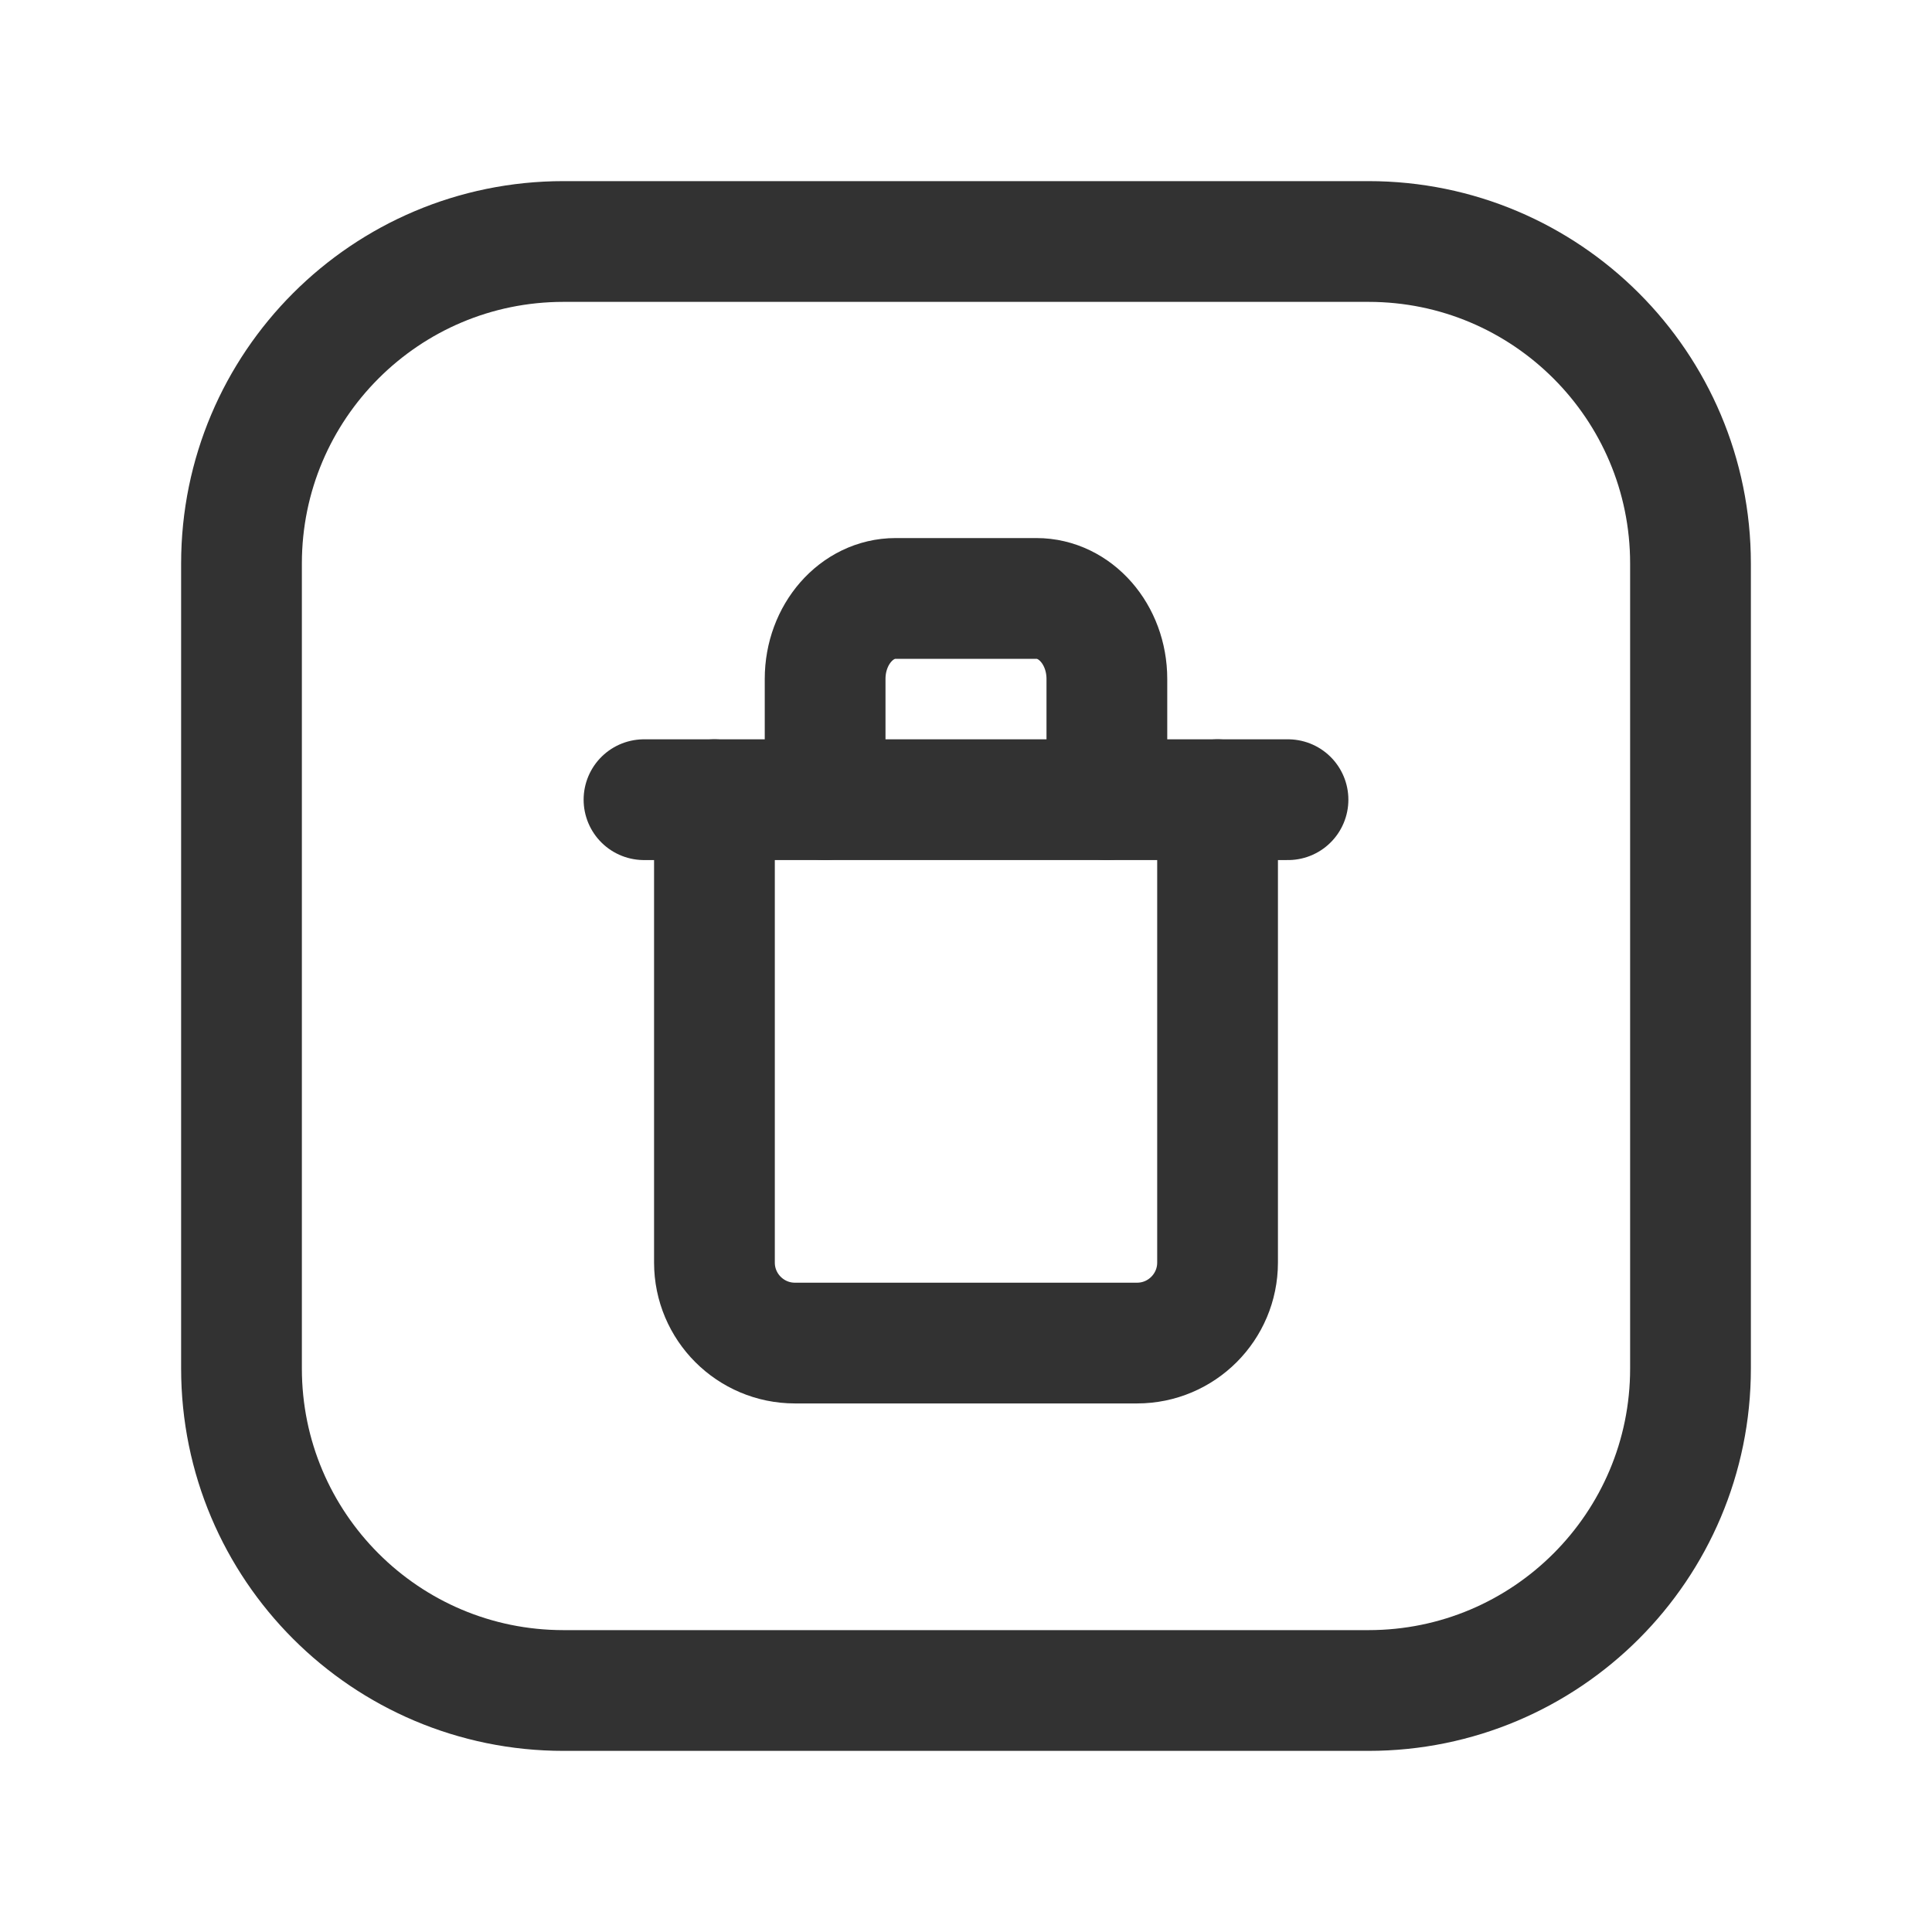 <?xml version="1.0" encoding="UTF-8"?><svg version="1.1" viewBox="0 0 24 24" xmlns="http://www.w3.org/2000/svg" xmlns:xlink="http://www.w3.org/1999/xlink"><g fill="none"><path d="M0 0h24v24h-24v-24Z"></path><path stroke="#323232" stroke-linecap="round" stroke-linejoin="round" stroke-width="1.5" d="M17 21h-10c-2.209 0-4-1.791-4-4v-10c0-2.209 1.791-4 4-4h10c2.209 0 4 1.791 4 4v10c0 2.209-1.791 4-4 4Z"></path><path stroke="#323232" stroke-linecap="round" stroke-linejoin="round" stroke-width="1.5" d="M8 9.934h8"></path><path stroke="#323232" stroke-linecap="round" stroke-linejoin="round" stroke-width="1.5" d="M10.25 9.934v-1.5c0-.552.392-1 .875-1h1.75c.483 0 .875.448.875 1v1.5"></path><path stroke="#323232" stroke-linecap="round" stroke-linejoin="round" stroke-width="1.5" d="M8.875 9.934v5.75c0 .552.448 1 1 1h4.25c.552 0 1-.448 1-1v-5.75"></path></g></svg>